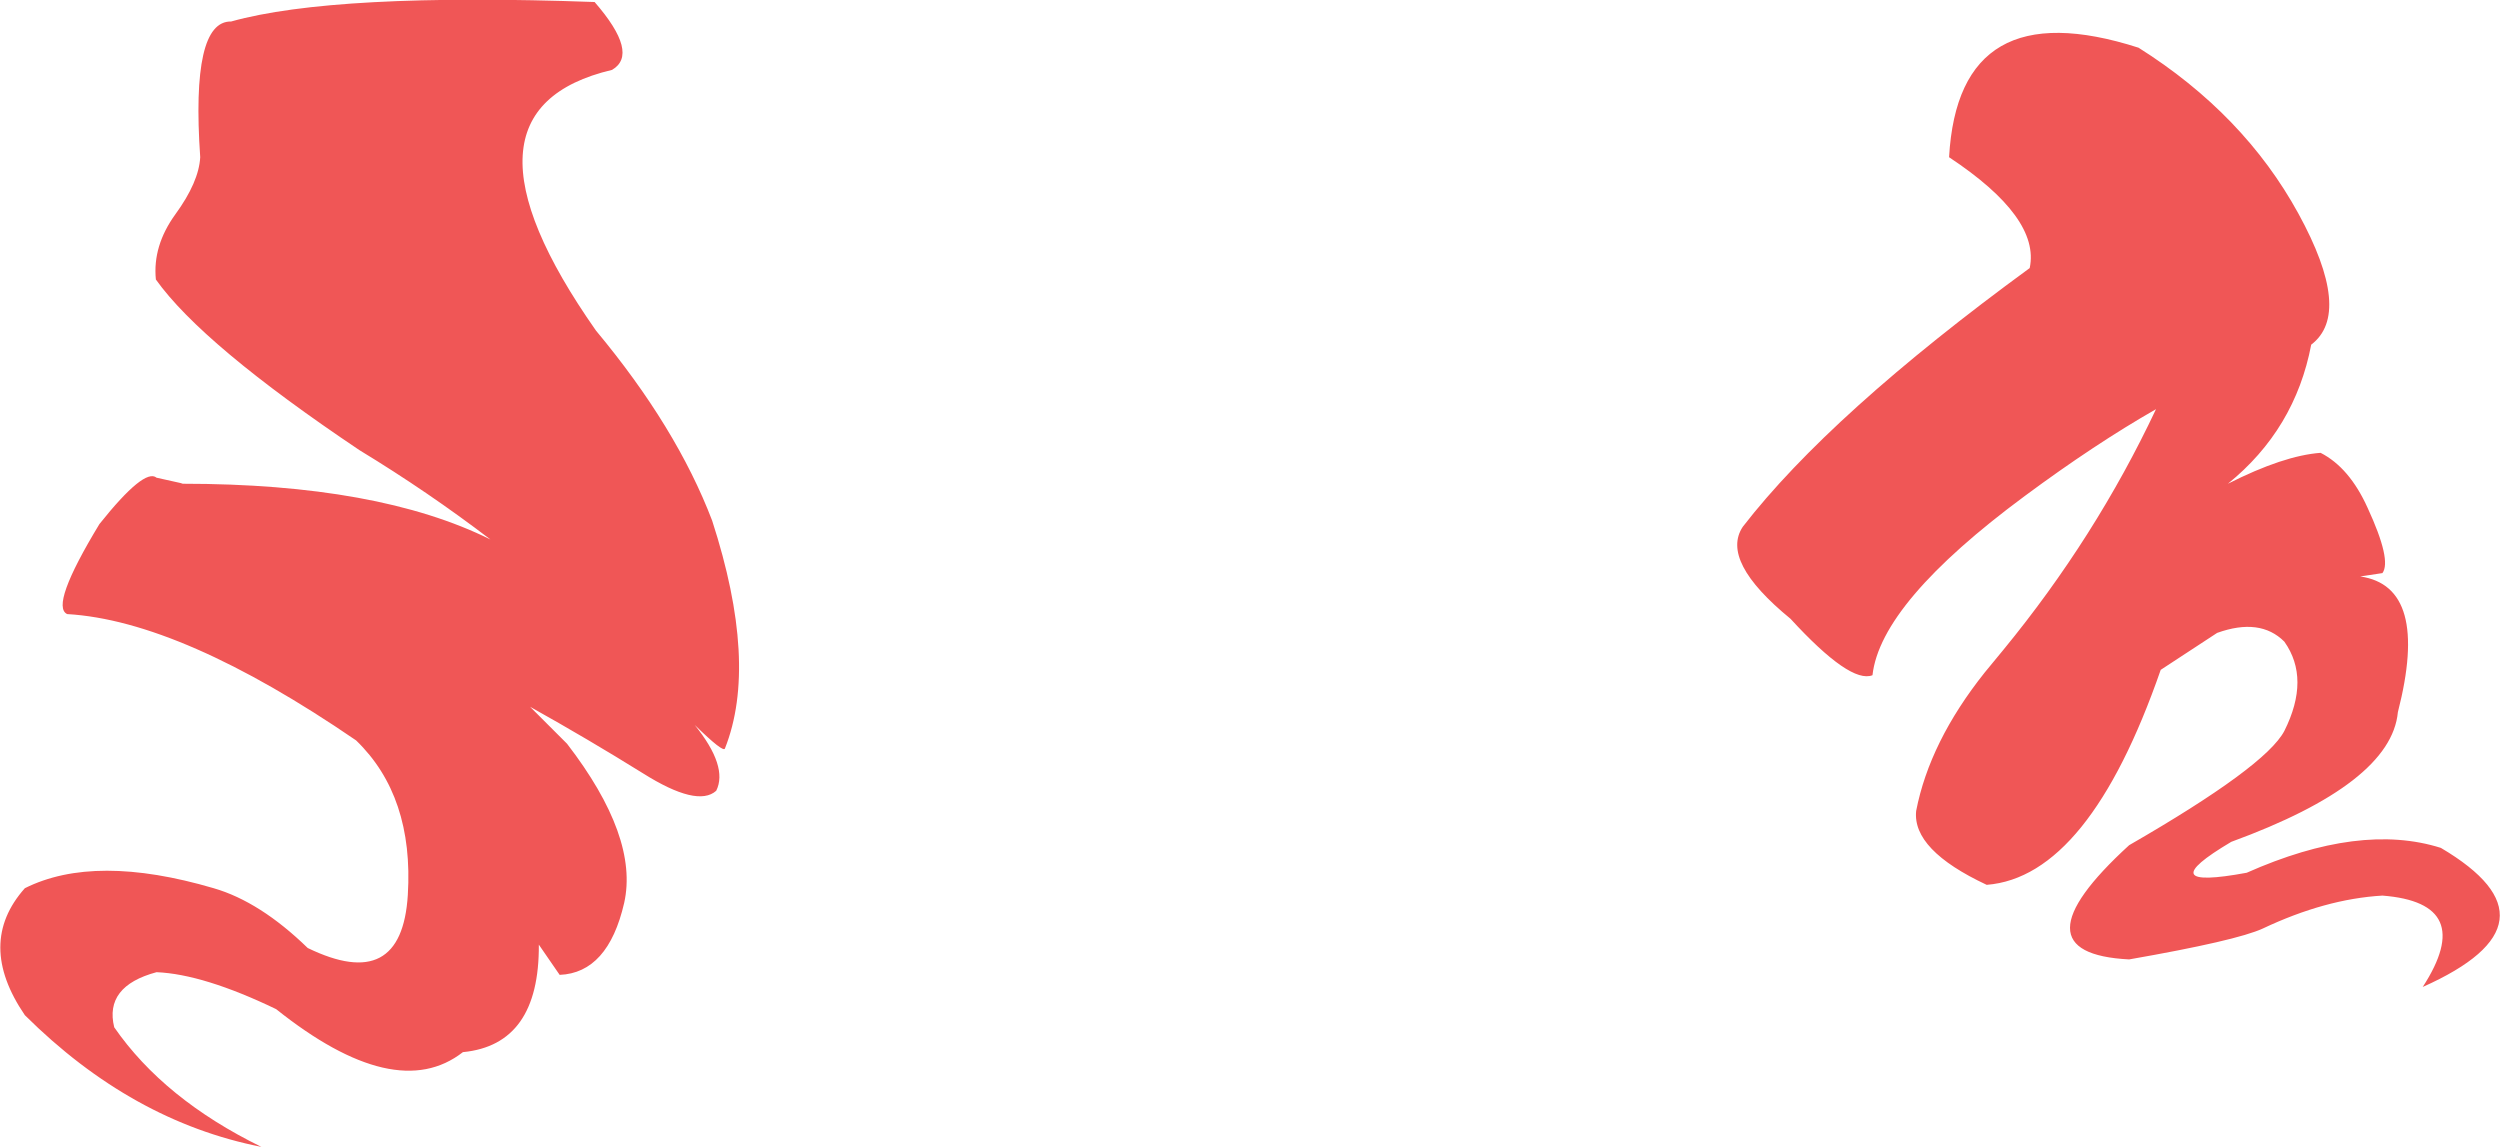 <?xml version="1.0" encoding="UTF-8" standalone="no"?>
<svg xmlns:xlink="http://www.w3.org/1999/xlink" height="85.35px" width="186.05px" xmlns="http://www.w3.org/2000/svg">
  <g transform="matrix(1.0, 0.0, 0.0, 1.0, 93.05, 42.65)">
    <path d="M66.1 -39.1 Q73.95 -34.15 78.0 -26.75 82.05 -19.35 78.95 -17.0 77.75 -10.7 72.75 -6.65 76.9 -8.75 79.65 -8.95 81.8 -7.85 83.15 -4.85 84.95 -0.95 84.25 0.0 L82.6 0.25 Q87.8 1.0 85.4 10.35 84.9 15.65 73.0 20.0 66.85 23.65 74.15 22.3 82.6 18.55 88.6 20.45 98.0 26.0 87.25 30.8 91.3 24.55 84.25 24.0 80.0 24.25 75.35 26.45 73.4 27.35 65.4 28.75 56.6 28.3 65.4 20.25 75.55 14.4 76.95 11.75 78.9 7.85 76.95 5.1 75.15 3.3 71.95 4.45 L67.75 7.2 Q62.4 22.6 54.8 23.2 49.25 20.6 49.55 17.7 50.55 12.55 54.65 7.4 L56.05 5.7 Q62.9 -2.65 67.4 -12.2 62.85 -9.6 57.65 -5.75 46.9 2.2 46.3 7.6 44.65 8.25 40.2 3.4 34.95 -0.9 36.65 -3.45 43.15 -11.85 58.0 -22.7 58.8 -26.45 52.0 -30.95 52.7 -43.4 66.1 -39.1 M-56.55 -2.5 Q-61.2 -6.05 -66.3 -9.15 -78.0 -17.0 -81.45 -21.85 -81.7 -24.35 -80.0 -26.7 -78.25 -29.1 -78.15 -30.95 -78.85 -41.1 -75.85 -41.05 -68.15 -43.2 -48.8 -42.5 -45.45 -38.65 -47.5 -37.45 -60.2 -34.45 -48.7 -18.05 -42.7 -10.85 -40.05 -3.9 -36.6 6.75 -39.1 13.05 -39.2 13.4 -41.35 11.3 -38.85 14.4 -39.75 16.2 -41.15 17.45 -45.2 14.9 -49.3 12.35 -53.6 9.95 L-50.85 12.7 Q-45.5 19.65 -46.6 24.55 -47.8 29.75 -51.4 29.9 L-52.95 27.65 Q-52.9 35.1 -58.6 35.65 -63.6 39.55 -72.5 32.45 -77.9 29.85 -81.4 29.7 -85.3 30.75 -84.55 33.8 -80.85 39.15 -73.6 42.7 -83.25 40.8 -91.2 32.9 -94.85 27.55 -91.2 23.45 -86.0 20.85 -77.15 23.45 -73.7 24.45 -70.15 27.9 -63.15 31.3 -62.7 23.95 -62.25 16.6 -66.55 12.45 -79.55 3.55 -88.05 3.05 -89.35 2.45 -85.65 -3.65 -82.3 -7.85 -81.4 -7.1 L-79.6 -6.7 -79.45 -6.65 Q-64.9 -6.65 -56.55 -2.5" fill="#f05656" fill-rule="evenodd" stroke="none"/>
  </g>
</svg>
